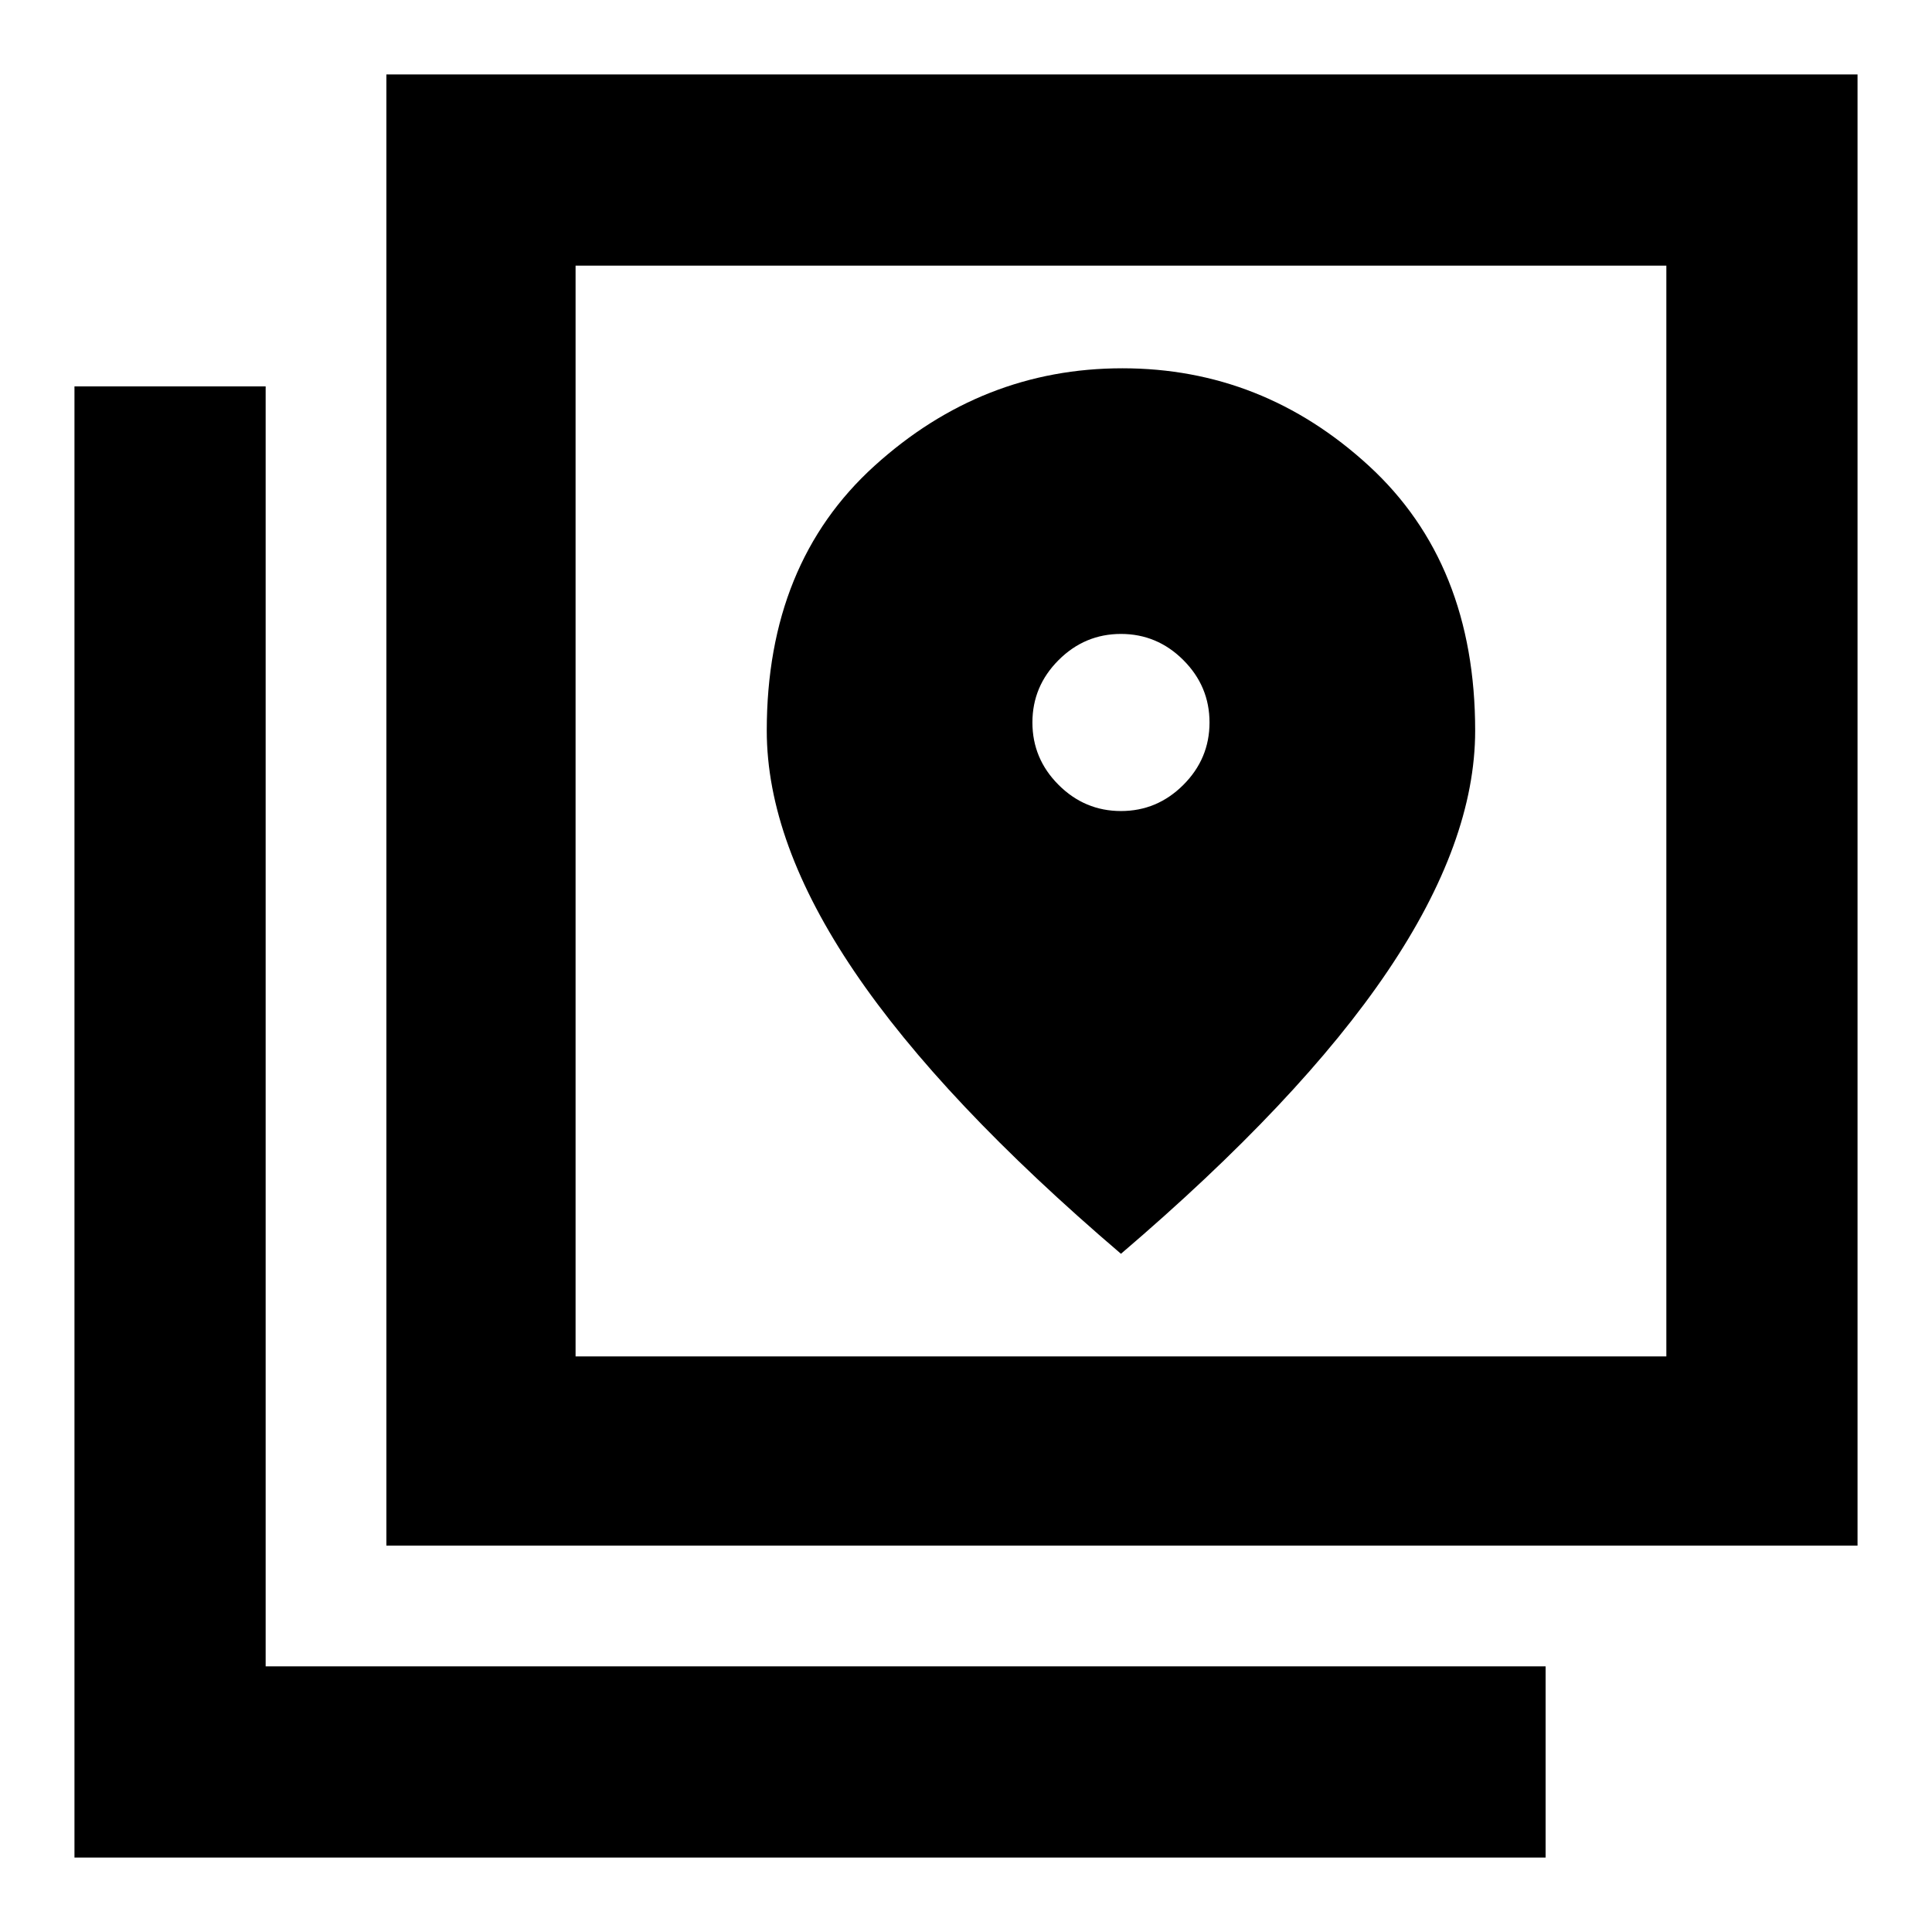 <svg xmlns="http://www.w3.org/2000/svg" width="48" height="48" viewBox="0 -960 960 960"><path d="M192-192v-731h731v731H192Zm94-94h542v-542H286v542ZM37-37v-731h95v636h636v95H37Zm249-791v542-542Zm271 271q-18 0-31-13t-13-31q0-18 13-31t31-13q18 0 31 13t13 31q0 18-13 31t-31 13Zm0 220q89-76 132.5-140.43Q733-541.87 733-596.94q0-83.06-52.78-131.56-52.79-48.5-122.5-48.5-69.72 0-123.22 48.5T381-596.94q0 55.37 43.5 119.65Q468-413 557-337Z"/></svg>